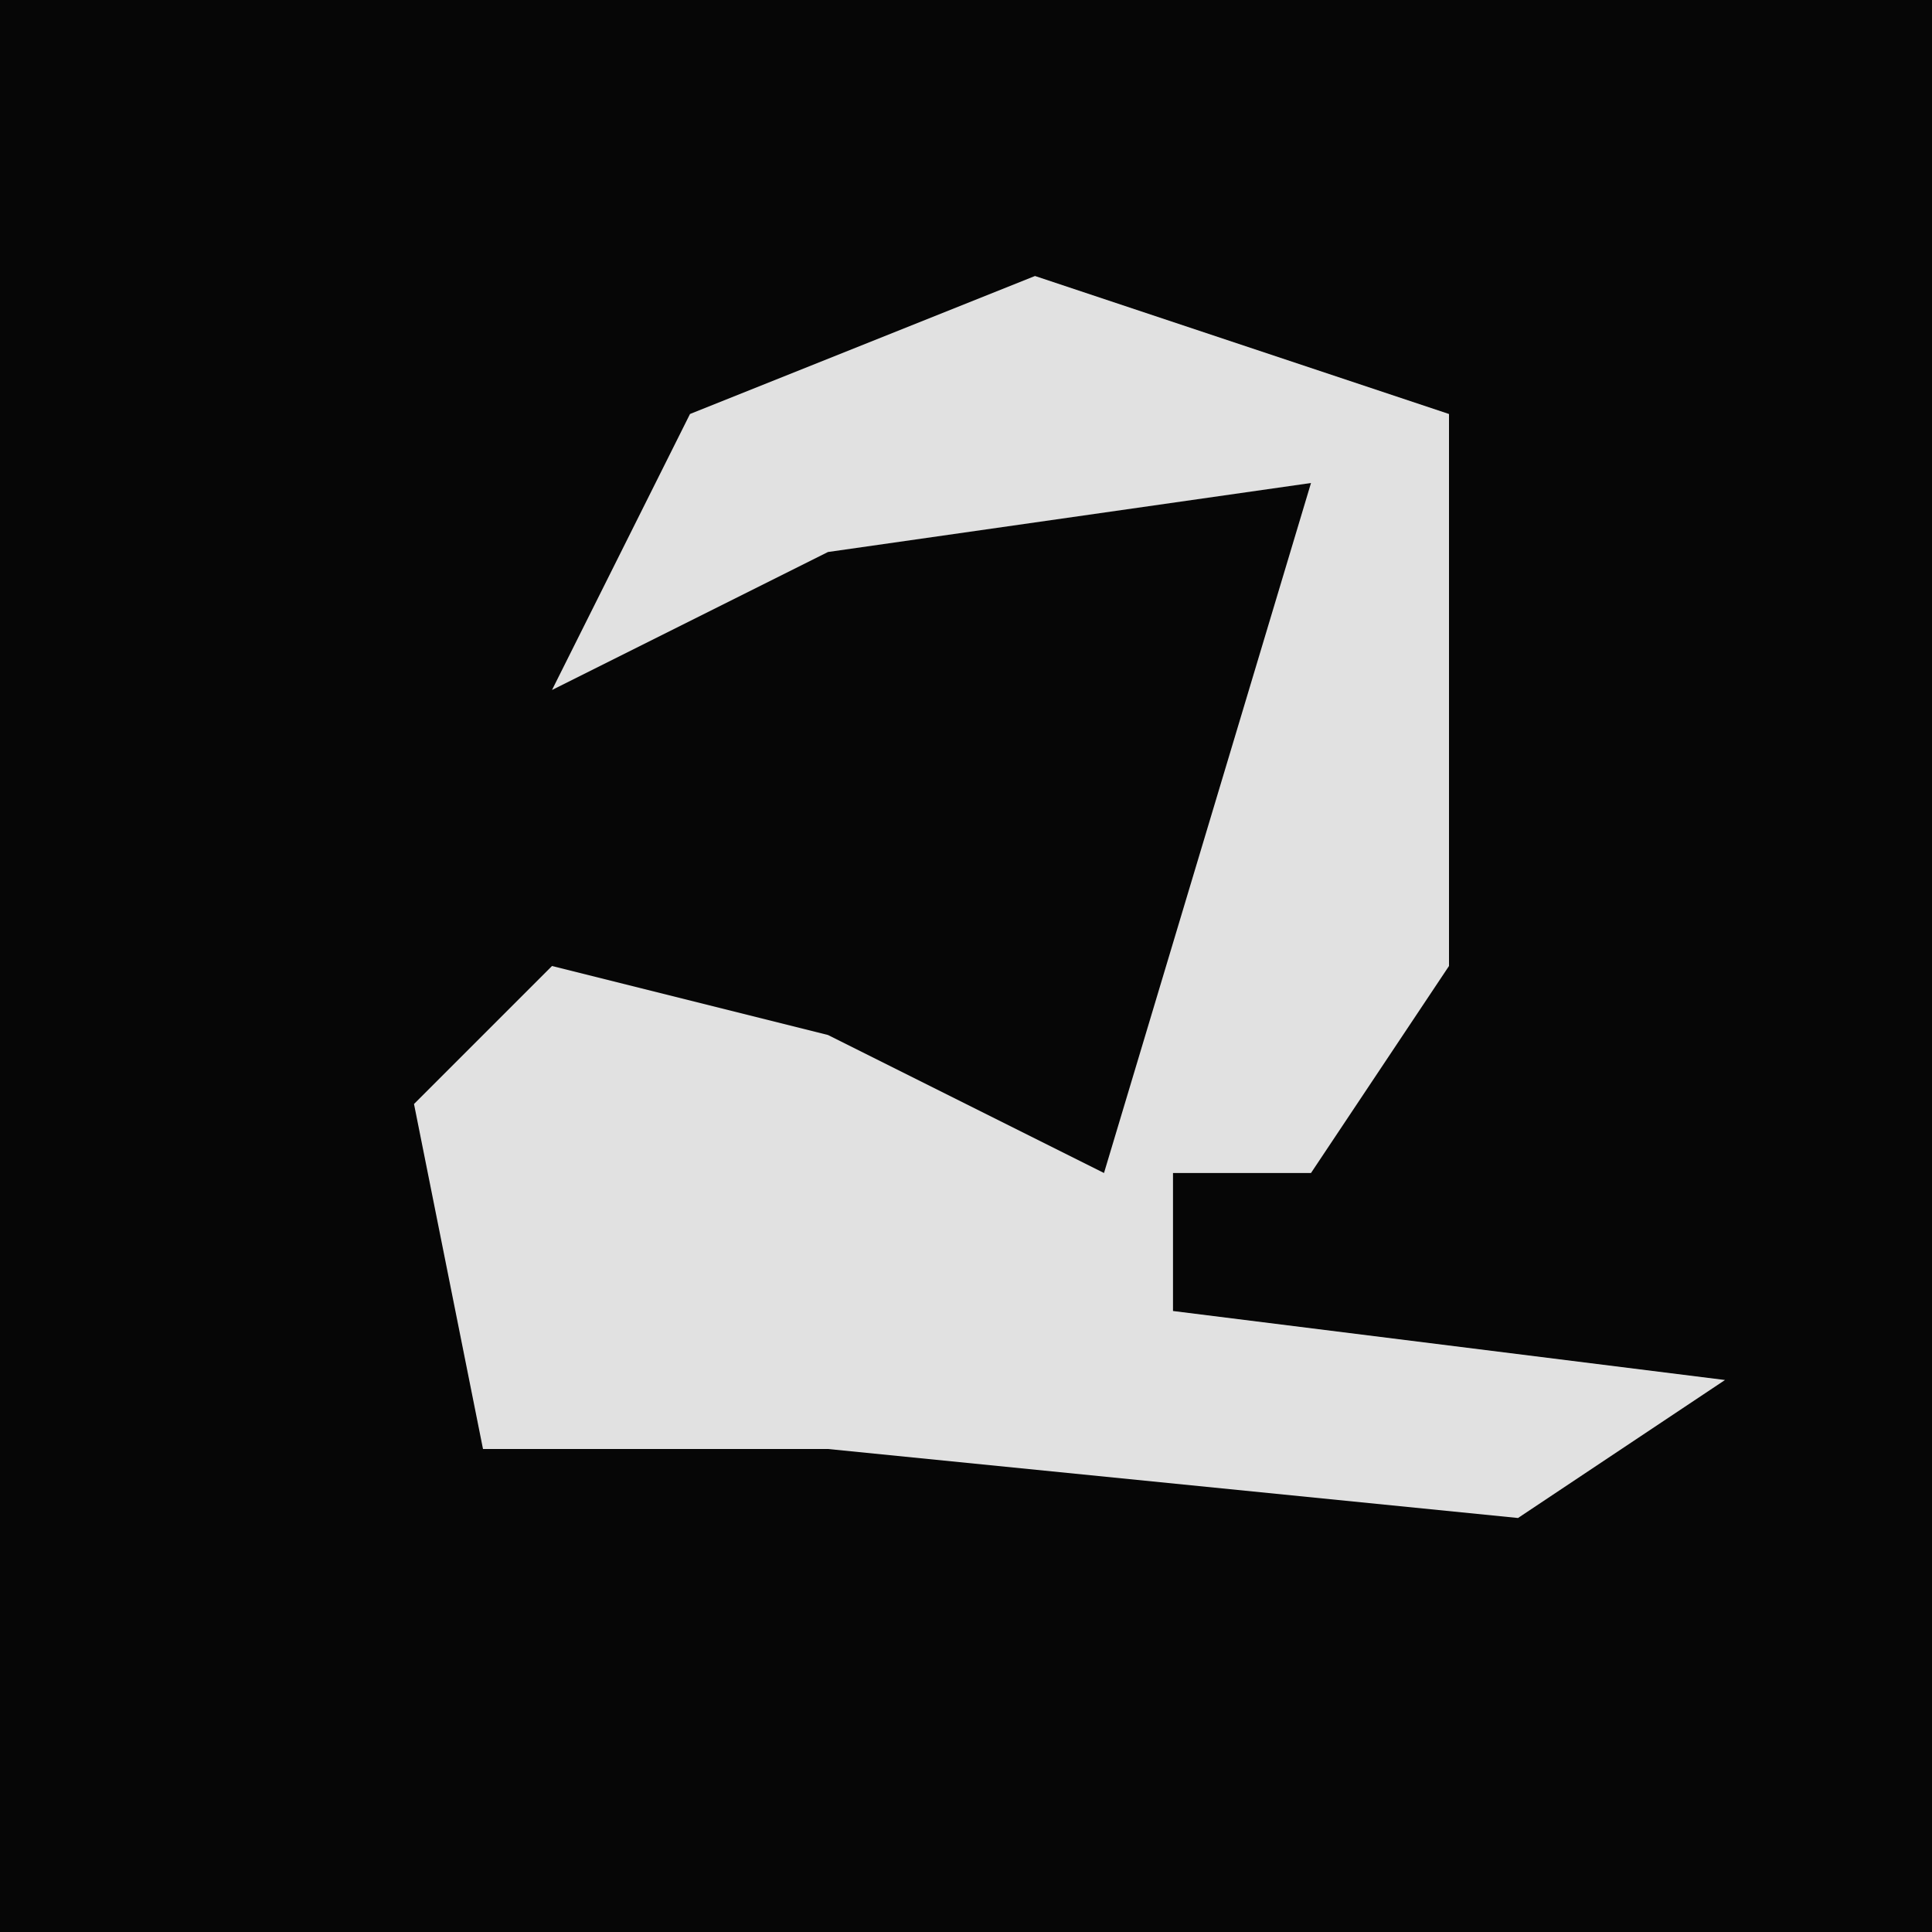 <?xml version="1.0" encoding="UTF-8"?>
<svg version="1.1" xmlns="http://www.w3.org/2000/svg" width="28" height="28">
<path d="M0,0 L28,0 L28,28 L0,28 Z " fill="#060606" transform="translate(0,0)"/>
<path d="M0,0 L6,2 L6,10 L4,13 L2,13 L2,15 L10,16 L7,18 L-3,17 L-8,17 L-9,12 L-7,10 L-3,11 L1,13 L4,3 L-3,4 L-7,6 L-5,2 Z " fill="#E1E1E1" transform="translate(15,4)"/>
</svg>
